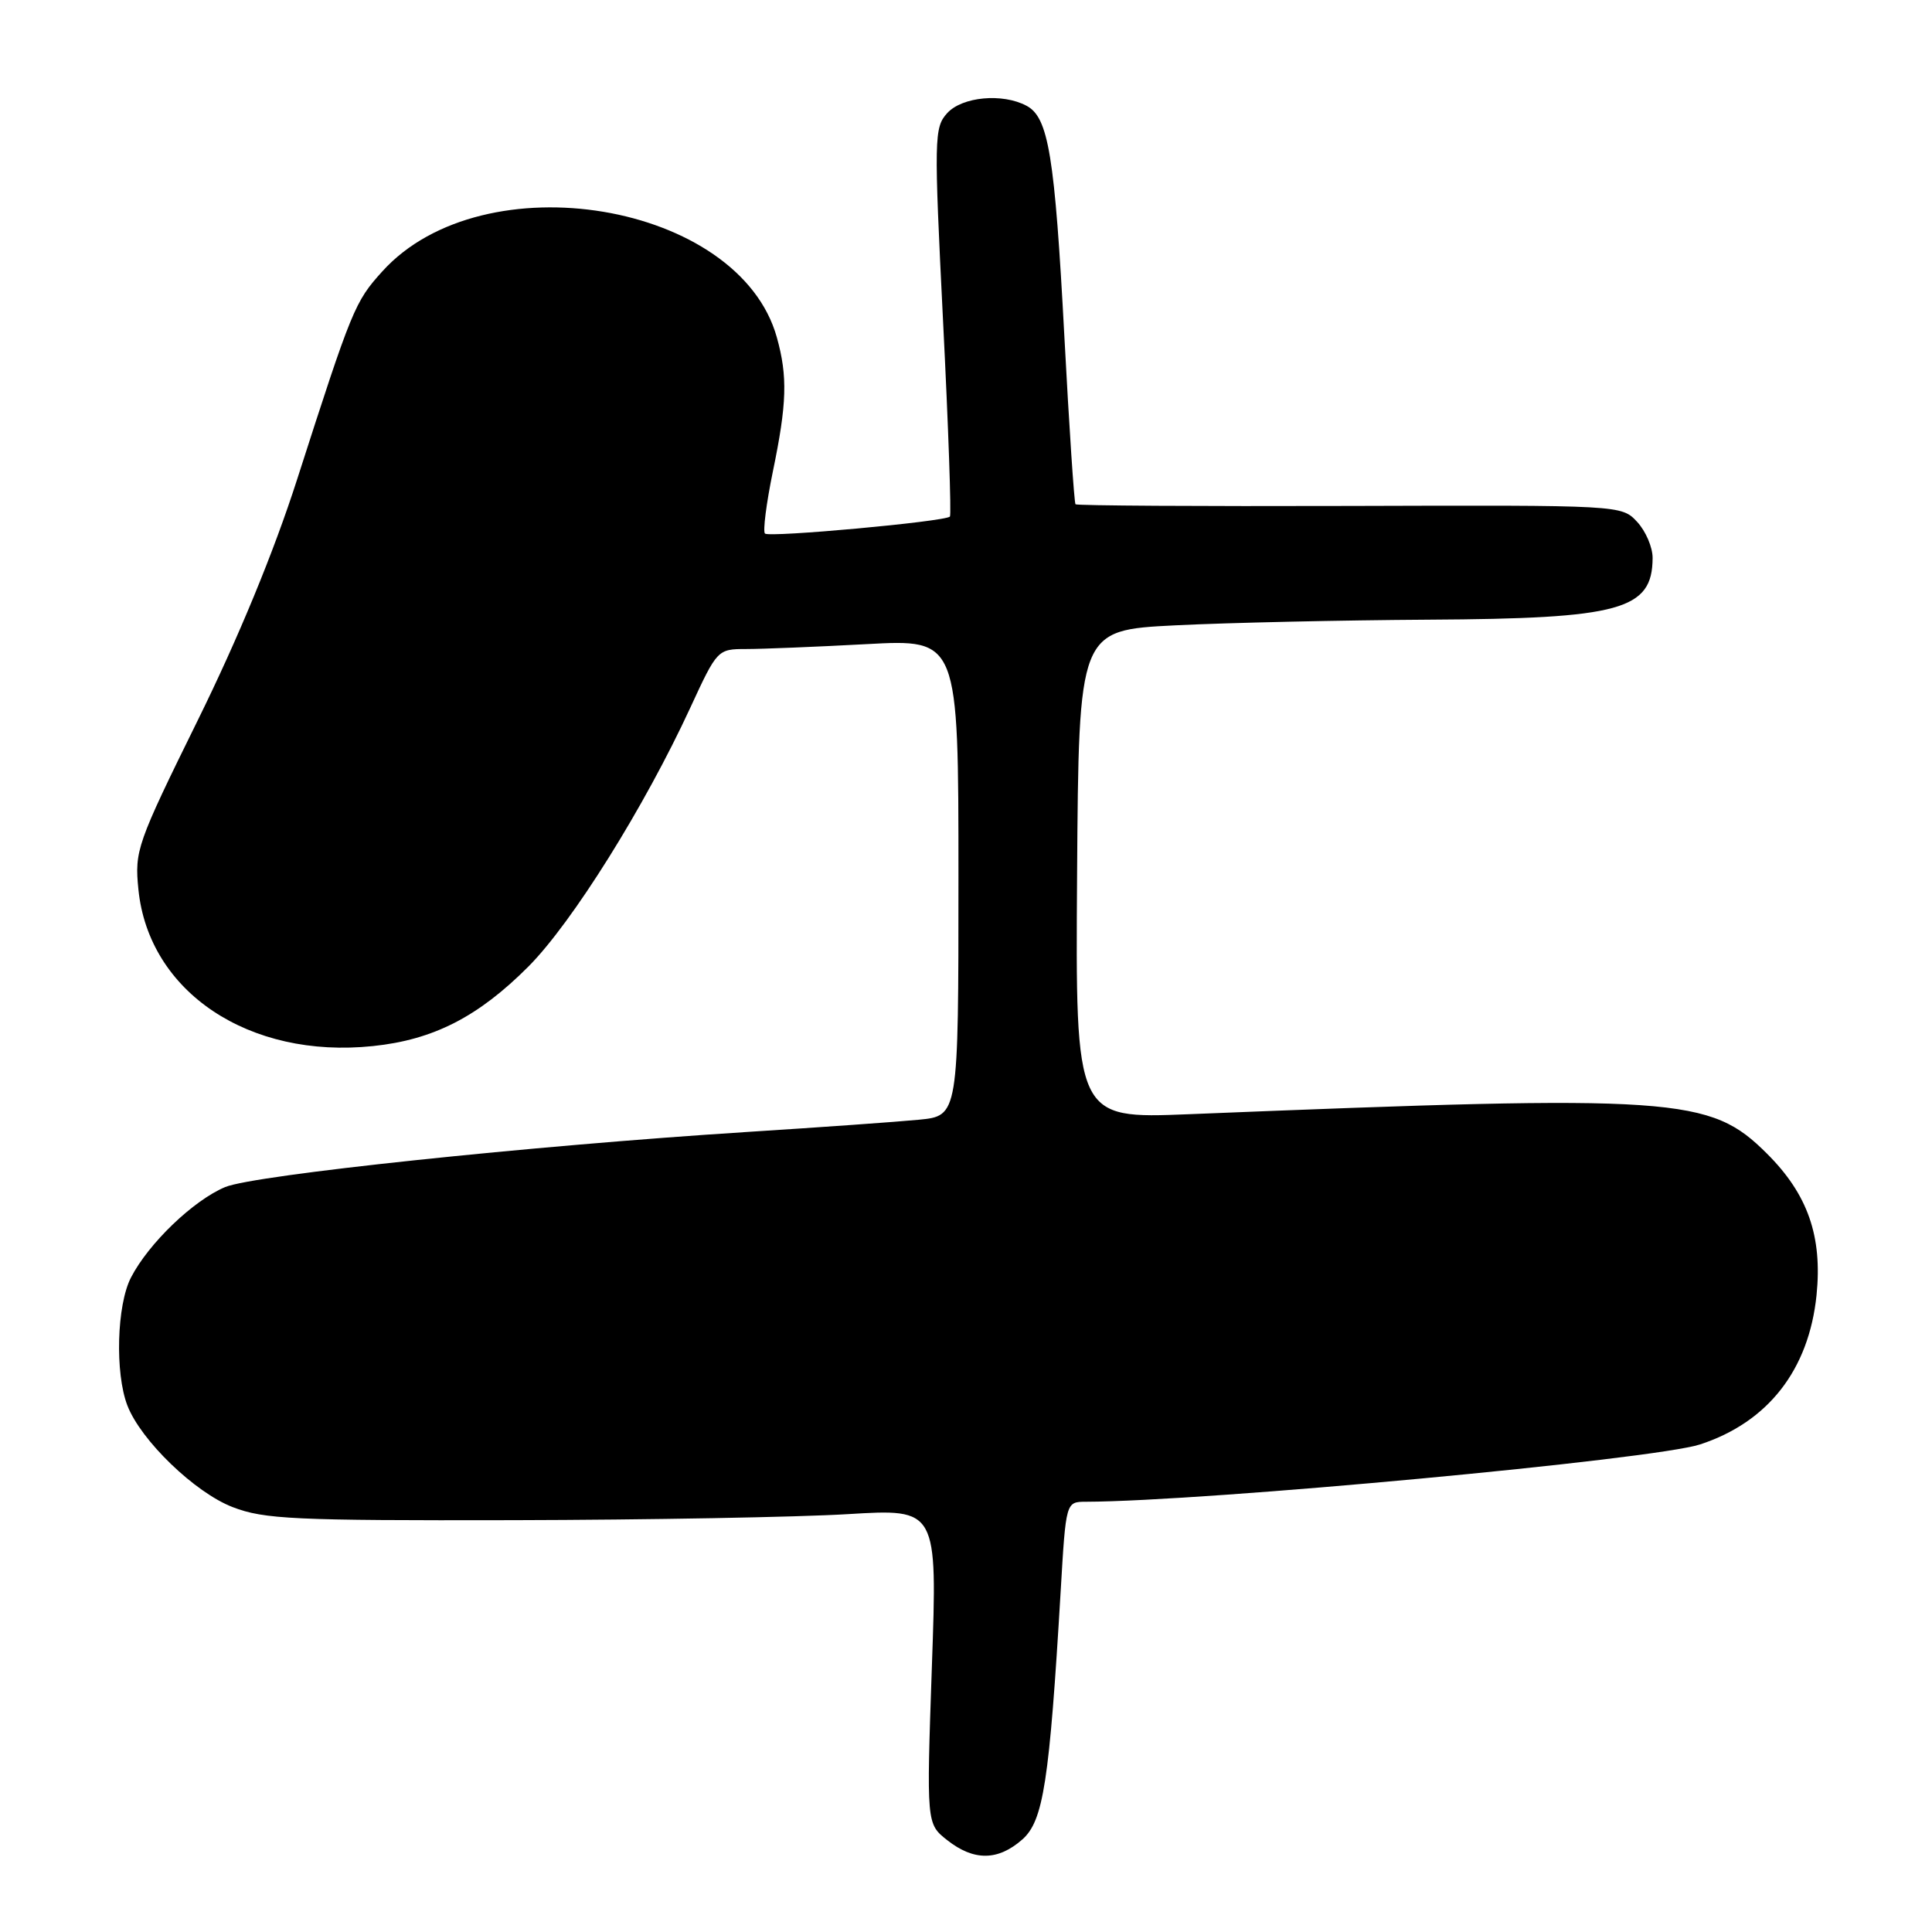 <?xml version="1.0" encoding="UTF-8" standalone="no"?>
<!DOCTYPE svg PUBLIC "-//W3C//DTD SVG 1.1//EN" "http://www.w3.org/Graphics/SVG/1.1/DTD/svg11.dtd" >
<svg xmlns="http://www.w3.org/2000/svg" xmlns:xlink="http://www.w3.org/1999/xlink" version="1.1" viewBox="0 0 256 256">
 <g >
 <path fill="currentColor"
d=" M 135.45 243.75 C 138.25 241.29 139.05 236.16 140.55 210.75 C 141.24 199.00 141.24 199.00 143.87 198.99 C 159.76 198.94 219.18 193.39 225.28 191.39 C 234.28 188.44 239.68 181.51 240.70 171.62 C 241.49 163.83 239.55 158.26 234.14 152.87 C 226.56 145.31 222.34 145.02 157.50 147.64 C 142.50 148.24 142.50 148.24 142.72 115.87 C 142.94 83.50 142.94 83.50 155.72 82.86 C 162.75 82.51 177.85 82.18 189.28 82.11 C 214.76 81.97 218.94 80.82 218.98 73.94 C 218.99 72.53 218.07 70.38 216.93 69.15 C 214.86 66.93 214.84 66.93 178.83 67.04 C 159.02 67.10 142.67 67.00 142.51 66.82 C 142.34 66.64 141.67 56.60 141.03 44.50 C 139.76 20.60 138.93 15.57 136.03 14.02 C 132.84 12.31 127.48 12.81 125.50 15.00 C 123.78 16.90 123.75 18.28 124.96 42.55 C 125.67 56.60 126.07 68.26 125.87 68.45 C 125.19 69.12 101.91 71.25 101.36 70.70 C 101.07 70.40 101.54 66.70 102.41 62.47 C 104.27 53.49 104.38 49.89 102.94 44.72 C 97.97 26.81 64.05 21.13 50.65 35.97 C 47.02 39.98 46.64 40.91 39.38 63.49 C 36.28 73.15 31.58 84.54 26.18 95.49 C 18.13 111.84 17.82 112.71 18.34 117.86 C 19.71 131.45 33.00 140.33 49.42 138.61 C 57.44 137.78 63.39 134.72 70.03 128.06 C 75.83 122.22 85.41 106.91 91.48 93.75 C 95.03 86.06 95.09 86.00 98.87 86.00 C 100.97 86.00 108.16 85.71 114.84 85.35 C 127.00 84.69 127.00 84.69 127.00 116.27 C 127.00 147.86 127.00 147.86 121.75 148.37 C 118.86 148.65 108.62 149.38 99.00 149.99 C 70.31 151.82 33.68 155.69 29.84 157.29 C 25.63 159.05 19.70 164.74 17.36 169.27 C 15.47 172.91 15.22 181.94 16.88 186.24 C 18.67 190.87 25.82 197.77 30.83 199.70 C 35.00 201.31 38.97 201.49 68.00 201.43 C 85.88 201.39 105.83 201.03 112.36 200.63 C 124.21 199.91 124.21 199.91 123.48 220.78 C 122.76 241.66 122.76 241.66 125.51 243.83 C 129.04 246.61 132.23 246.58 135.45 243.75 Z "/>
</g>
</svg>